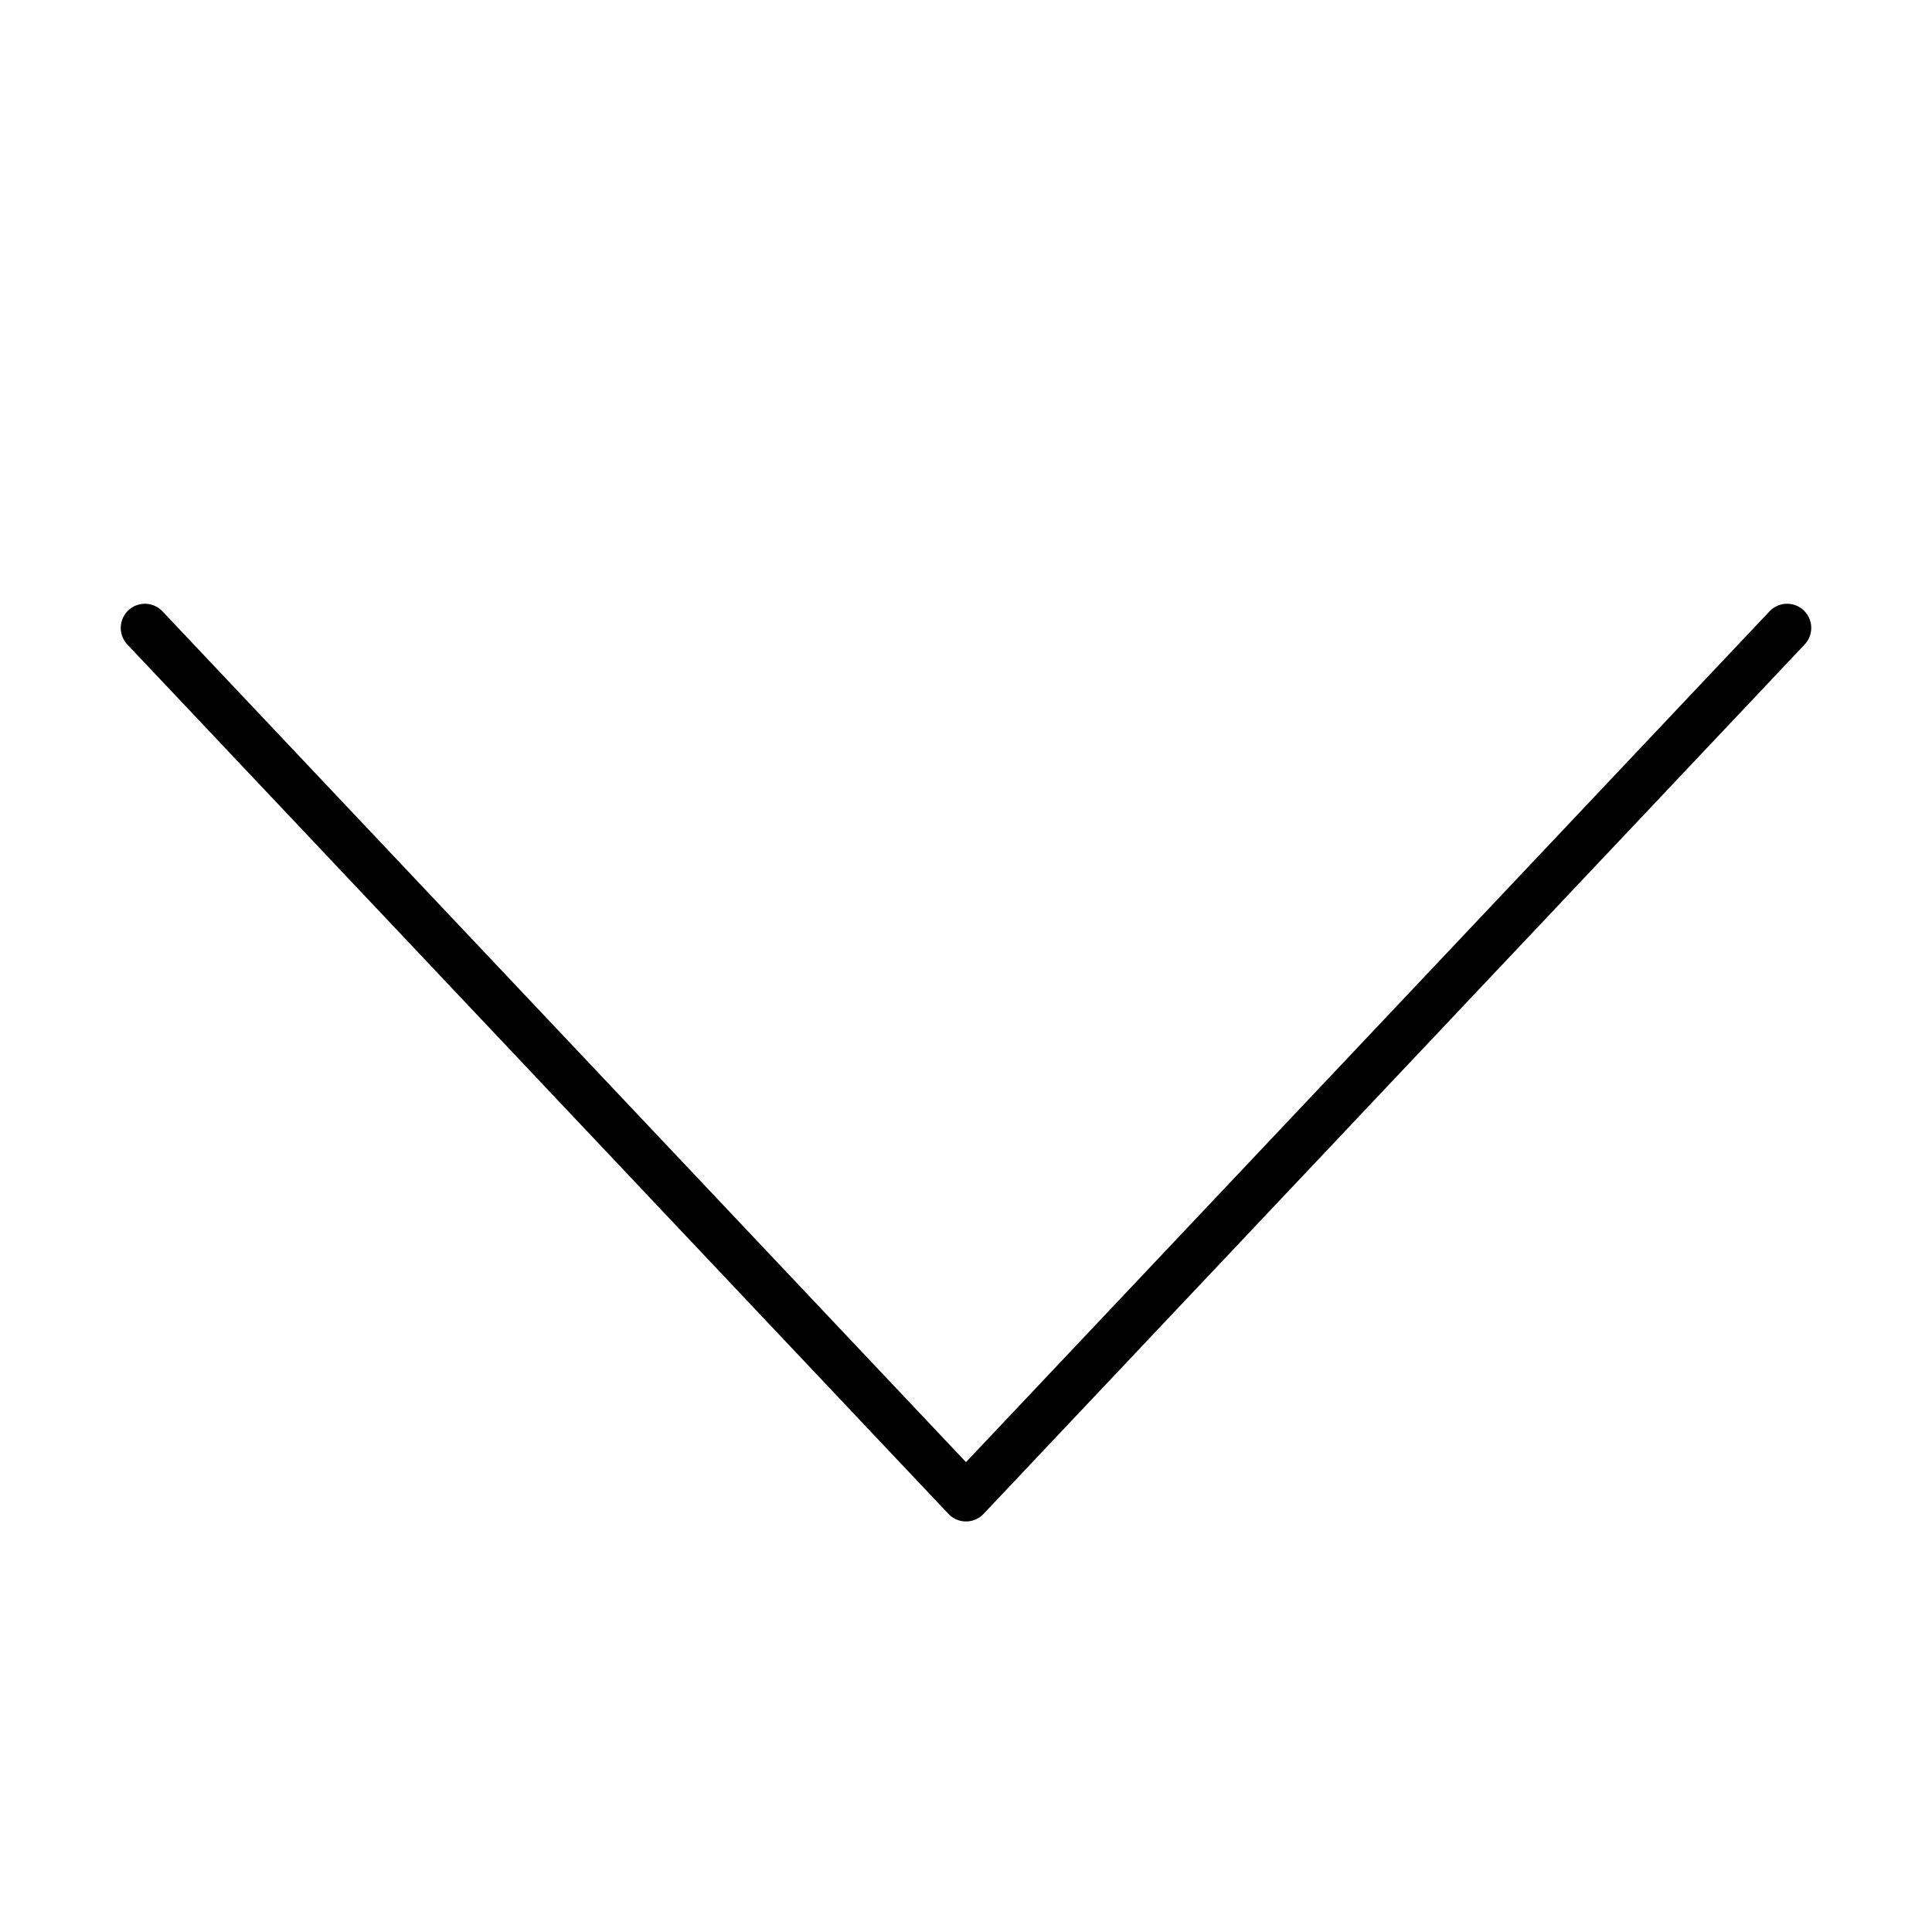 <svg xmlns="http://www.w3.org/2000/svg" width="40" height="40" fill="none" viewBox="0 0 40 40">
  <path vector-effect="non-scaling-stroke" stroke="currentColor" stroke-linecap="round" stroke-linejoin="round" stroke-miterlimit="10" d="M3 13l17 18 17-18"/>
</svg>
